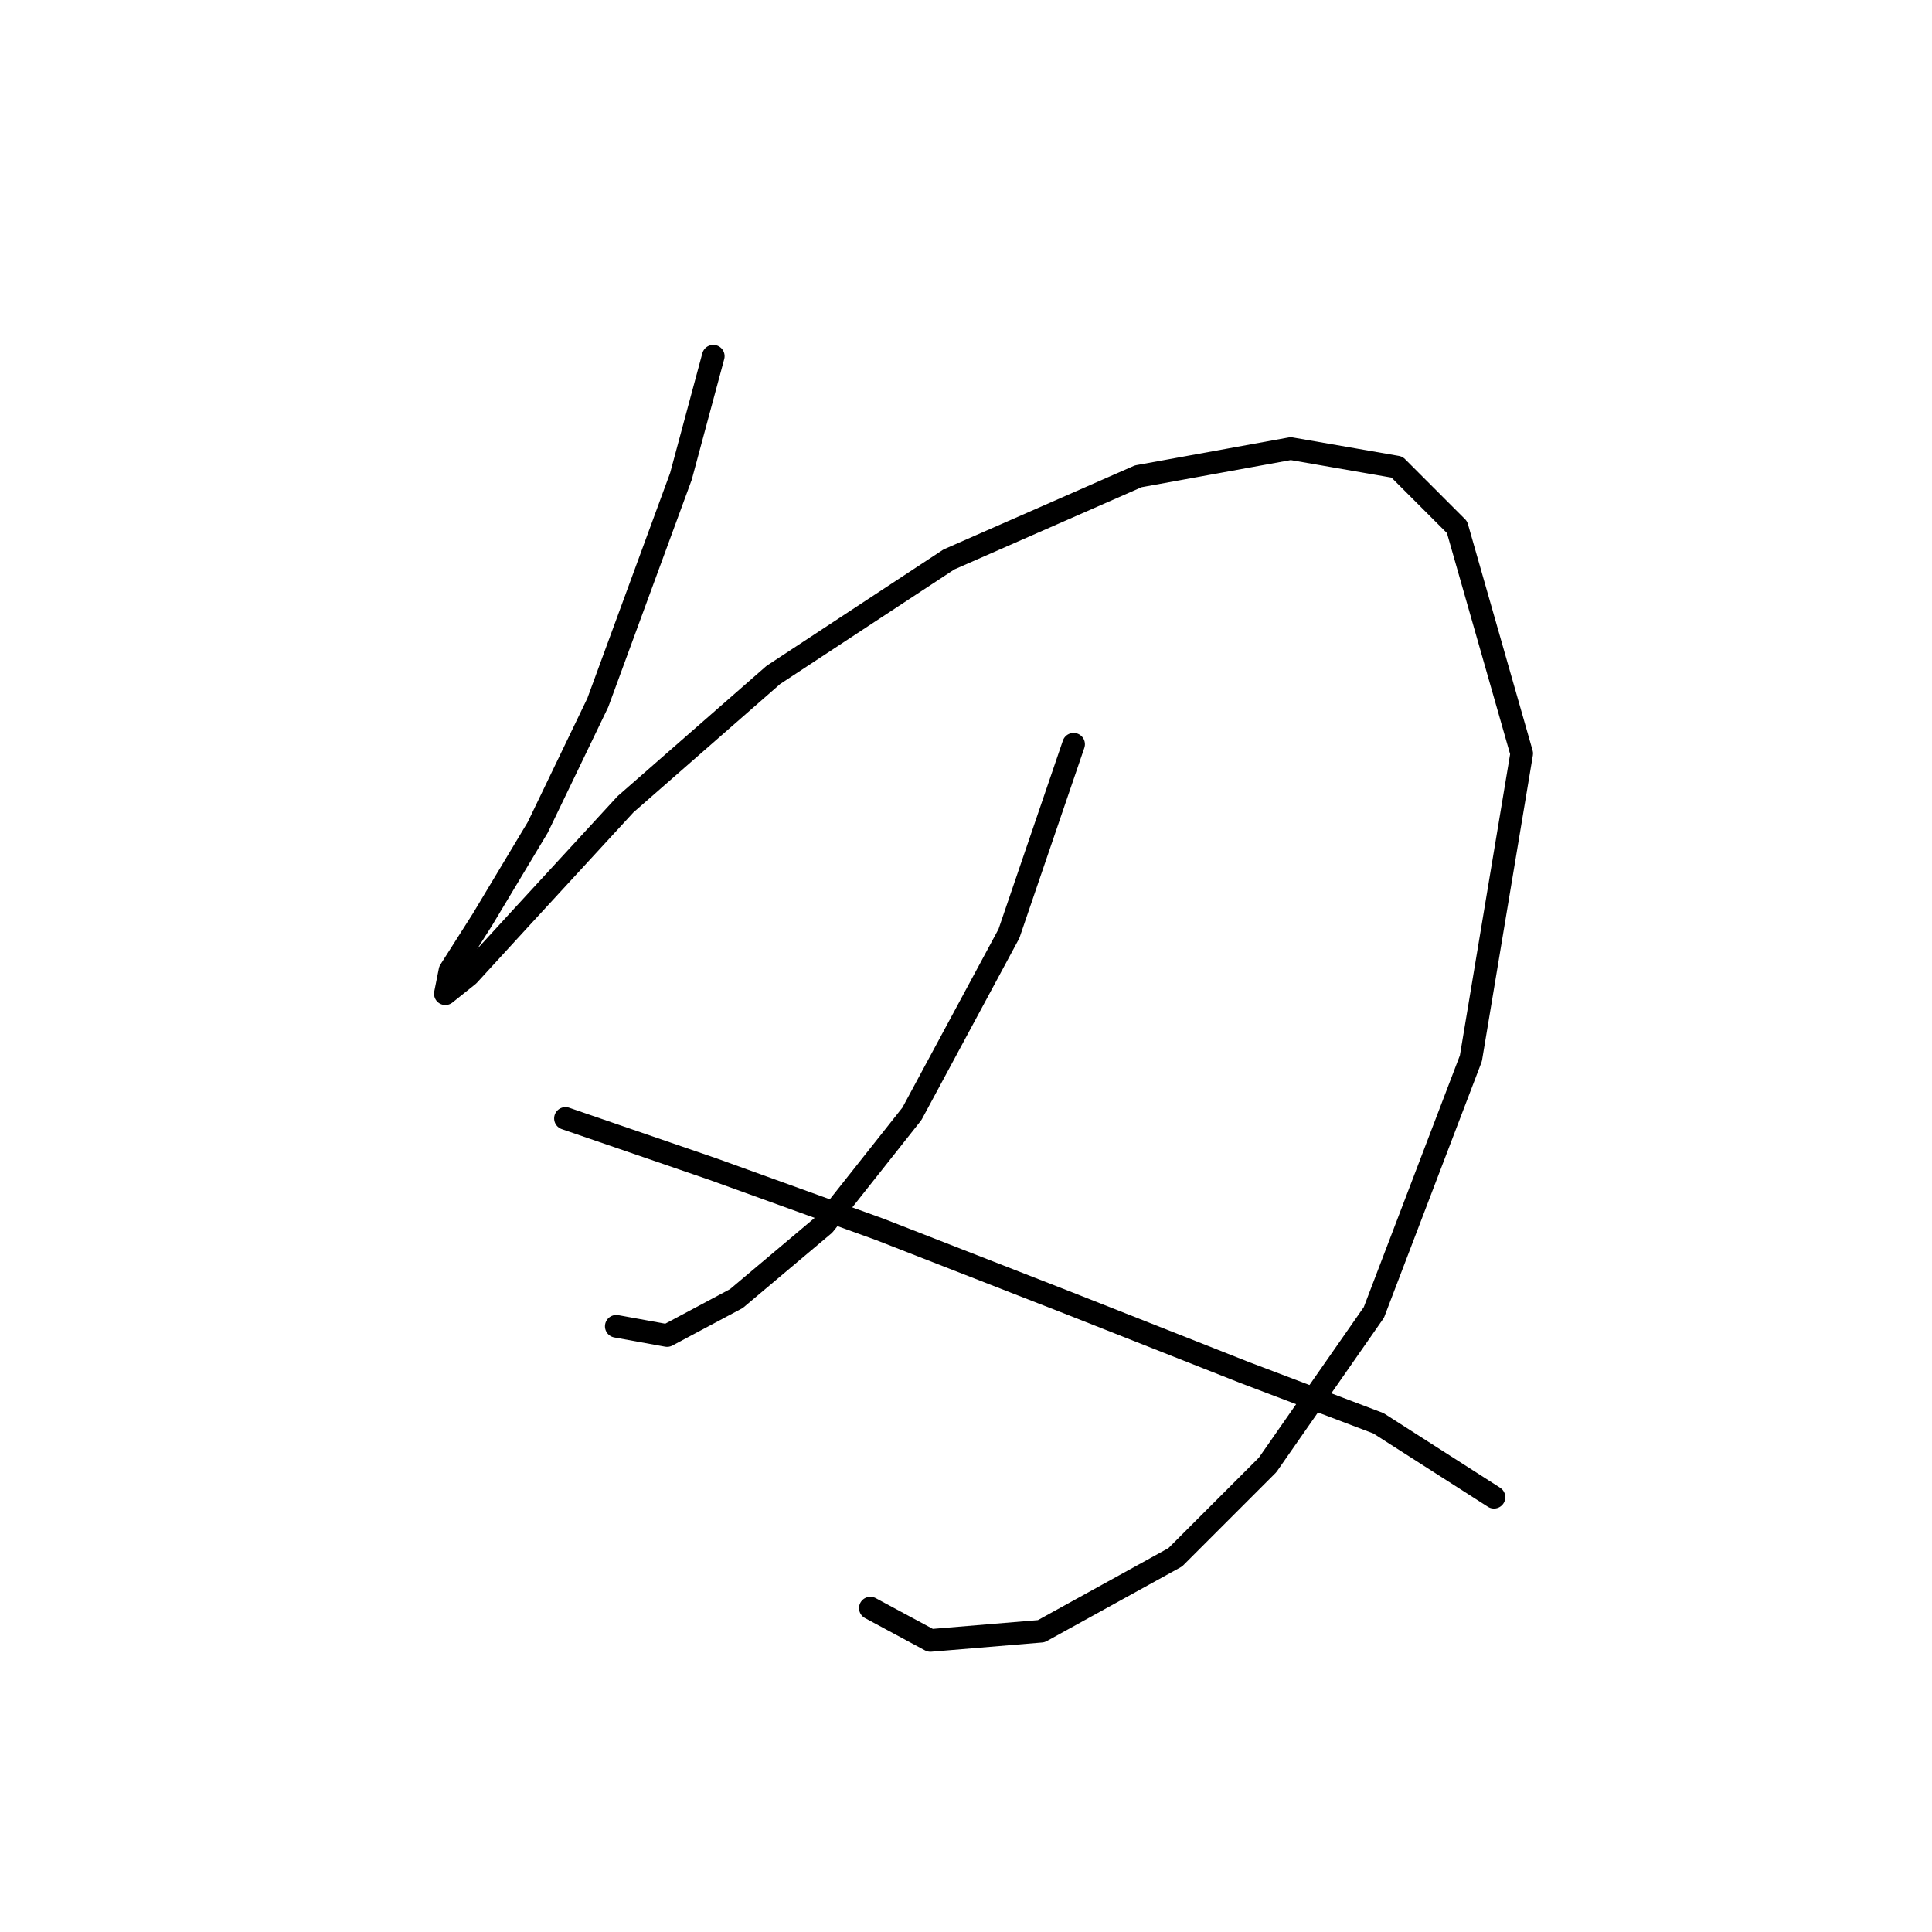 <?xml version="1.0" standalone="no"?>
    <svg width="256" height="256" xmlns="http://www.w3.org/2000/svg" version="1.1">
    <polyline stroke="black" stroke-width="3" stroke-linecap="round" fill="transparent" stroke-linejoin="round" points="94.513 47.198 90.228 63.113 79.21 93.107 71.253 109.634 63.907 121.876 59.622 128.61 59.01 131.67 62.071 129.222 68.804 121.876 82.883 106.573 102.47 89.434 125.731 74.131 150.827 63.113 171.027 59.441 185.106 61.889 193.063 69.847 201.633 99.84 194.899 140.24 182.045 173.906 167.966 194.106 155.724 206.348 137.973 216.142 123.282 217.366 115.325 213.081 115.325 213.081 " />
        <polyline stroke="black" stroke-width="3" stroke-linecap="round" fill="transparent" stroke-linejoin="round" points="142.258 98.616 133.688 123.713 120.834 147.585 109.204 162.276 97.573 172.07 88.392 176.966 81.659 175.742 81.659 175.742 " />
        <polyline stroke="black" stroke-width="3" stroke-linecap="round" fill="transparent" stroke-linejoin="round" points="74.925 148.197 94.513 154.93 116.549 162.888 141.646 172.682 164.906 181.863 182.657 188.597 197.96 198.39 197.96 198.39 " />
        </svg>